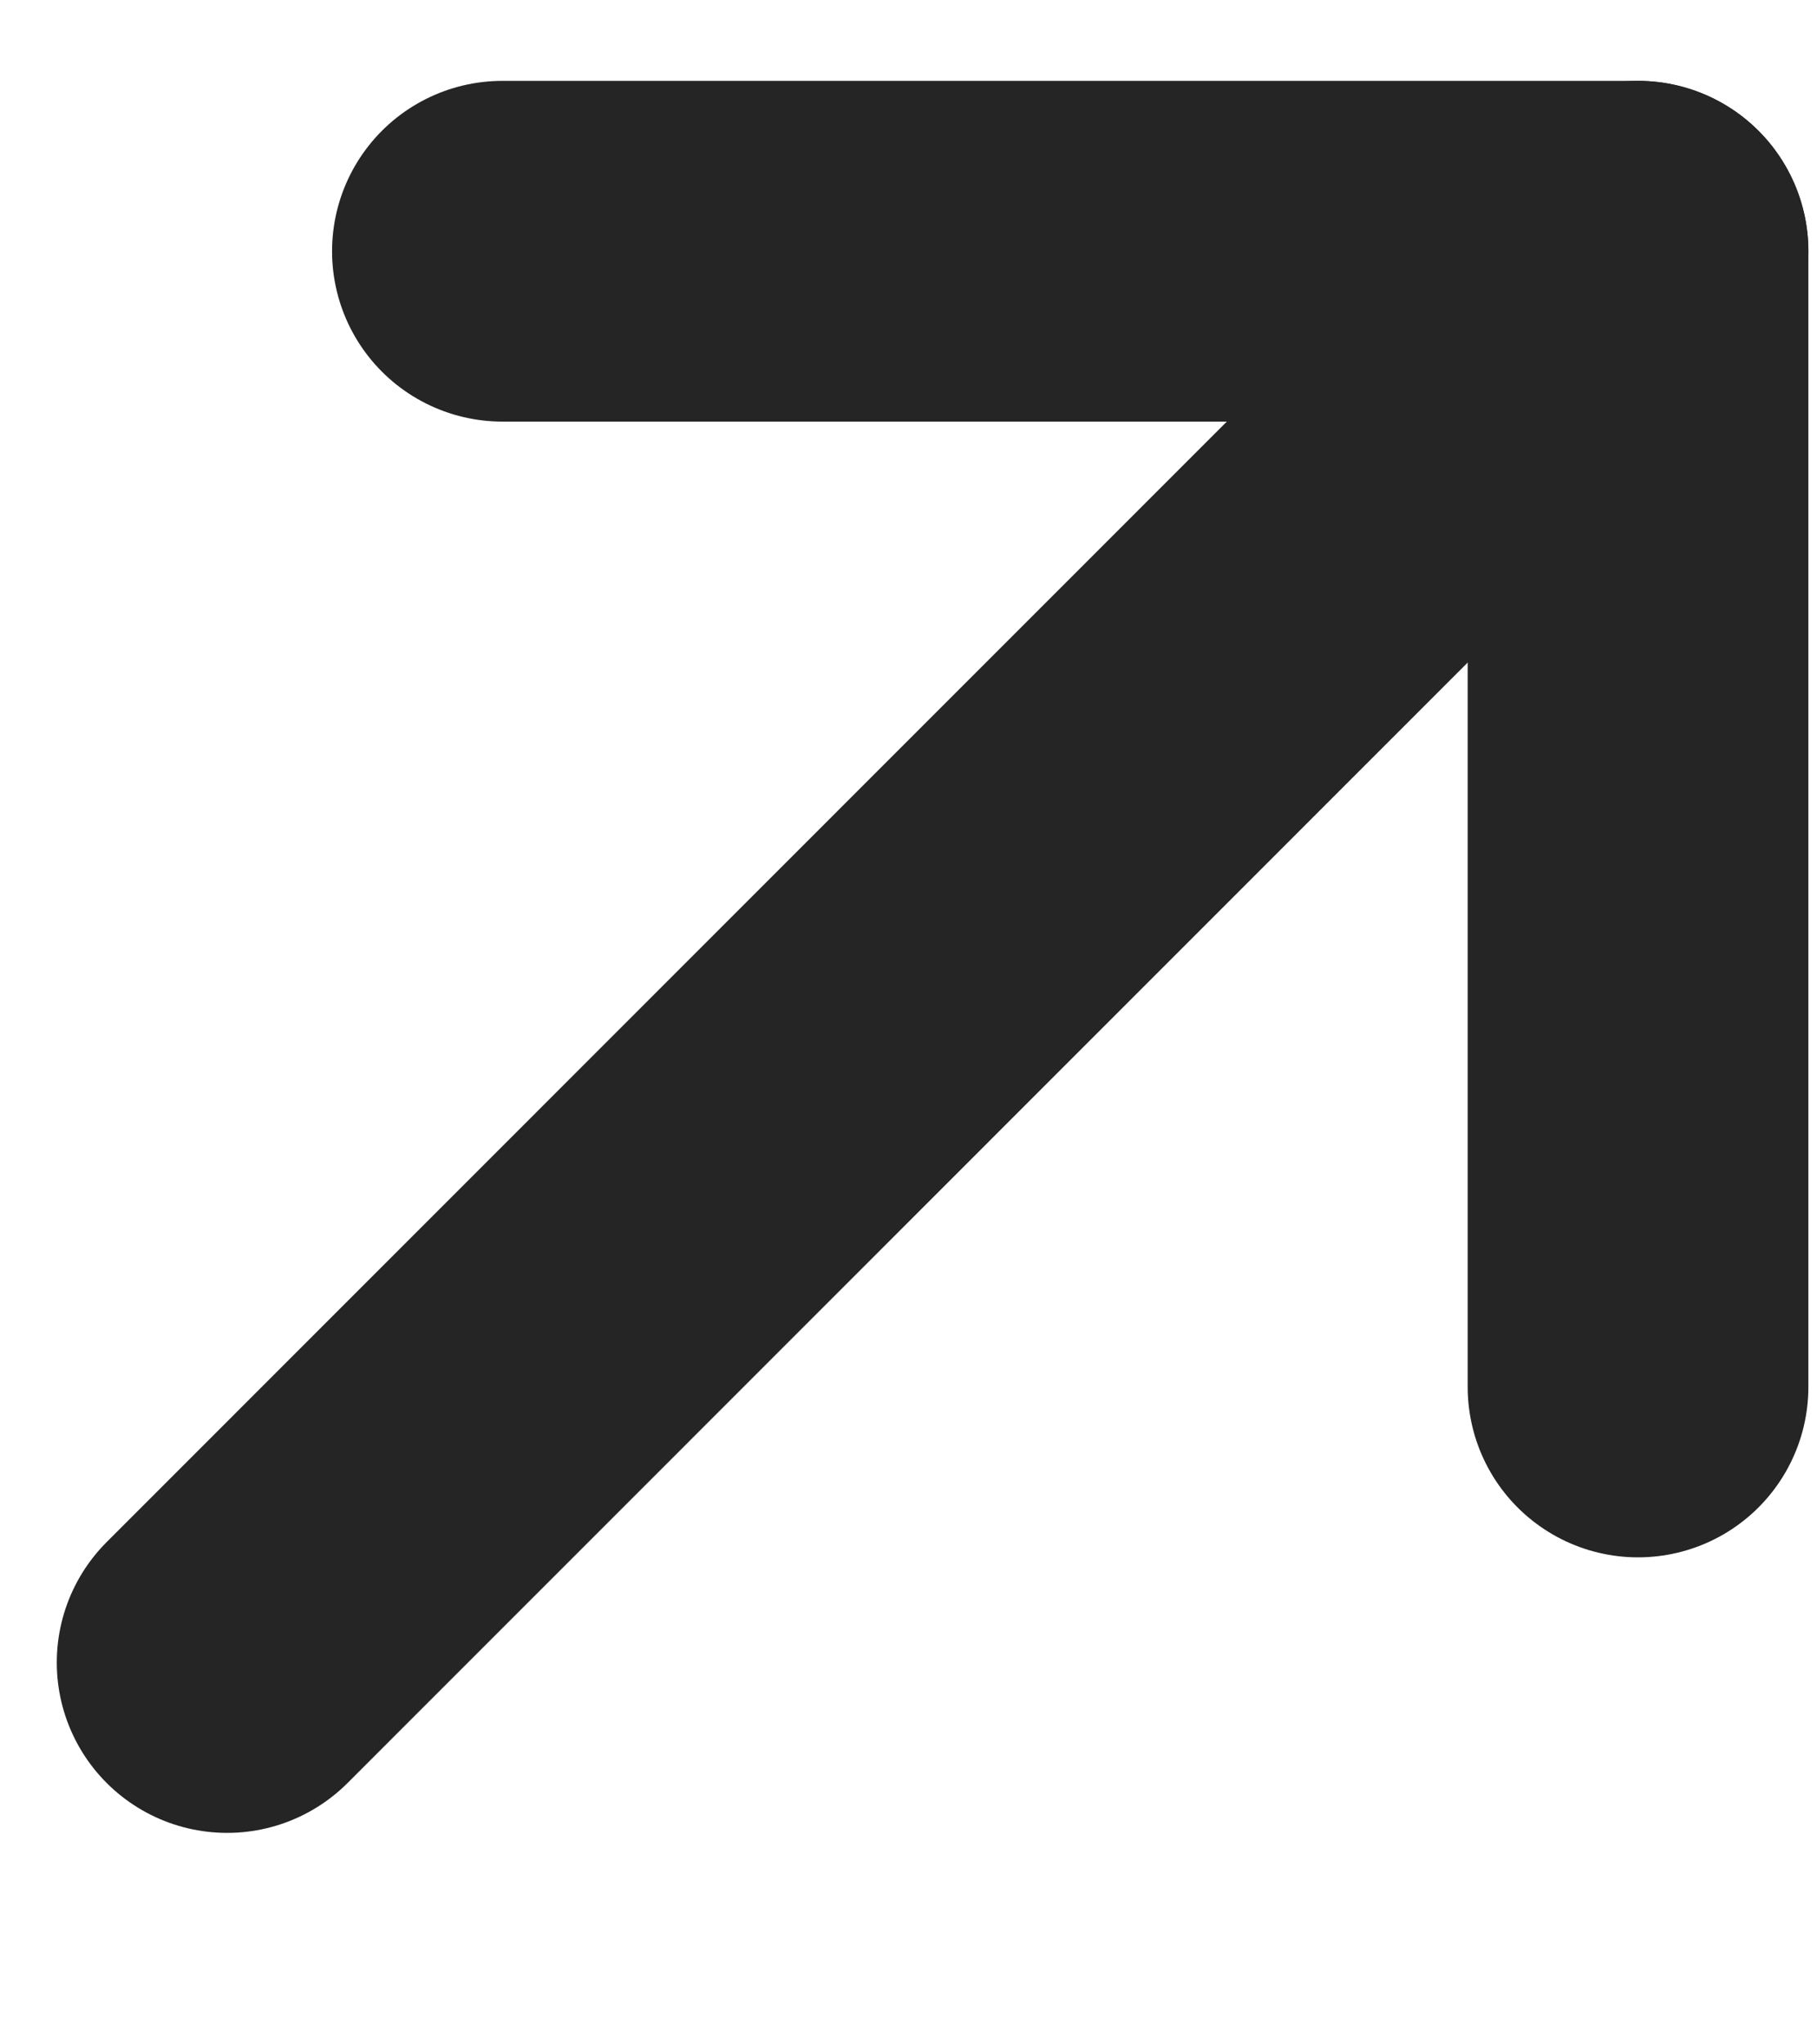 <svg width="8" height="9" viewBox="0 0 8 9" fill="none" xmlns="http://www.w3.org/2000/svg">
<path d="M1 7.319L7.212 1.106" stroke="#252525" stroke-width="1.5" stroke-linecap="round" stroke-linejoin="round"/>
<path d="M2.212 1.106H7.212V6.106" stroke="#252525" stroke-width="1.5" stroke-linecap="round" stroke-linejoin="round"/>
</svg>
